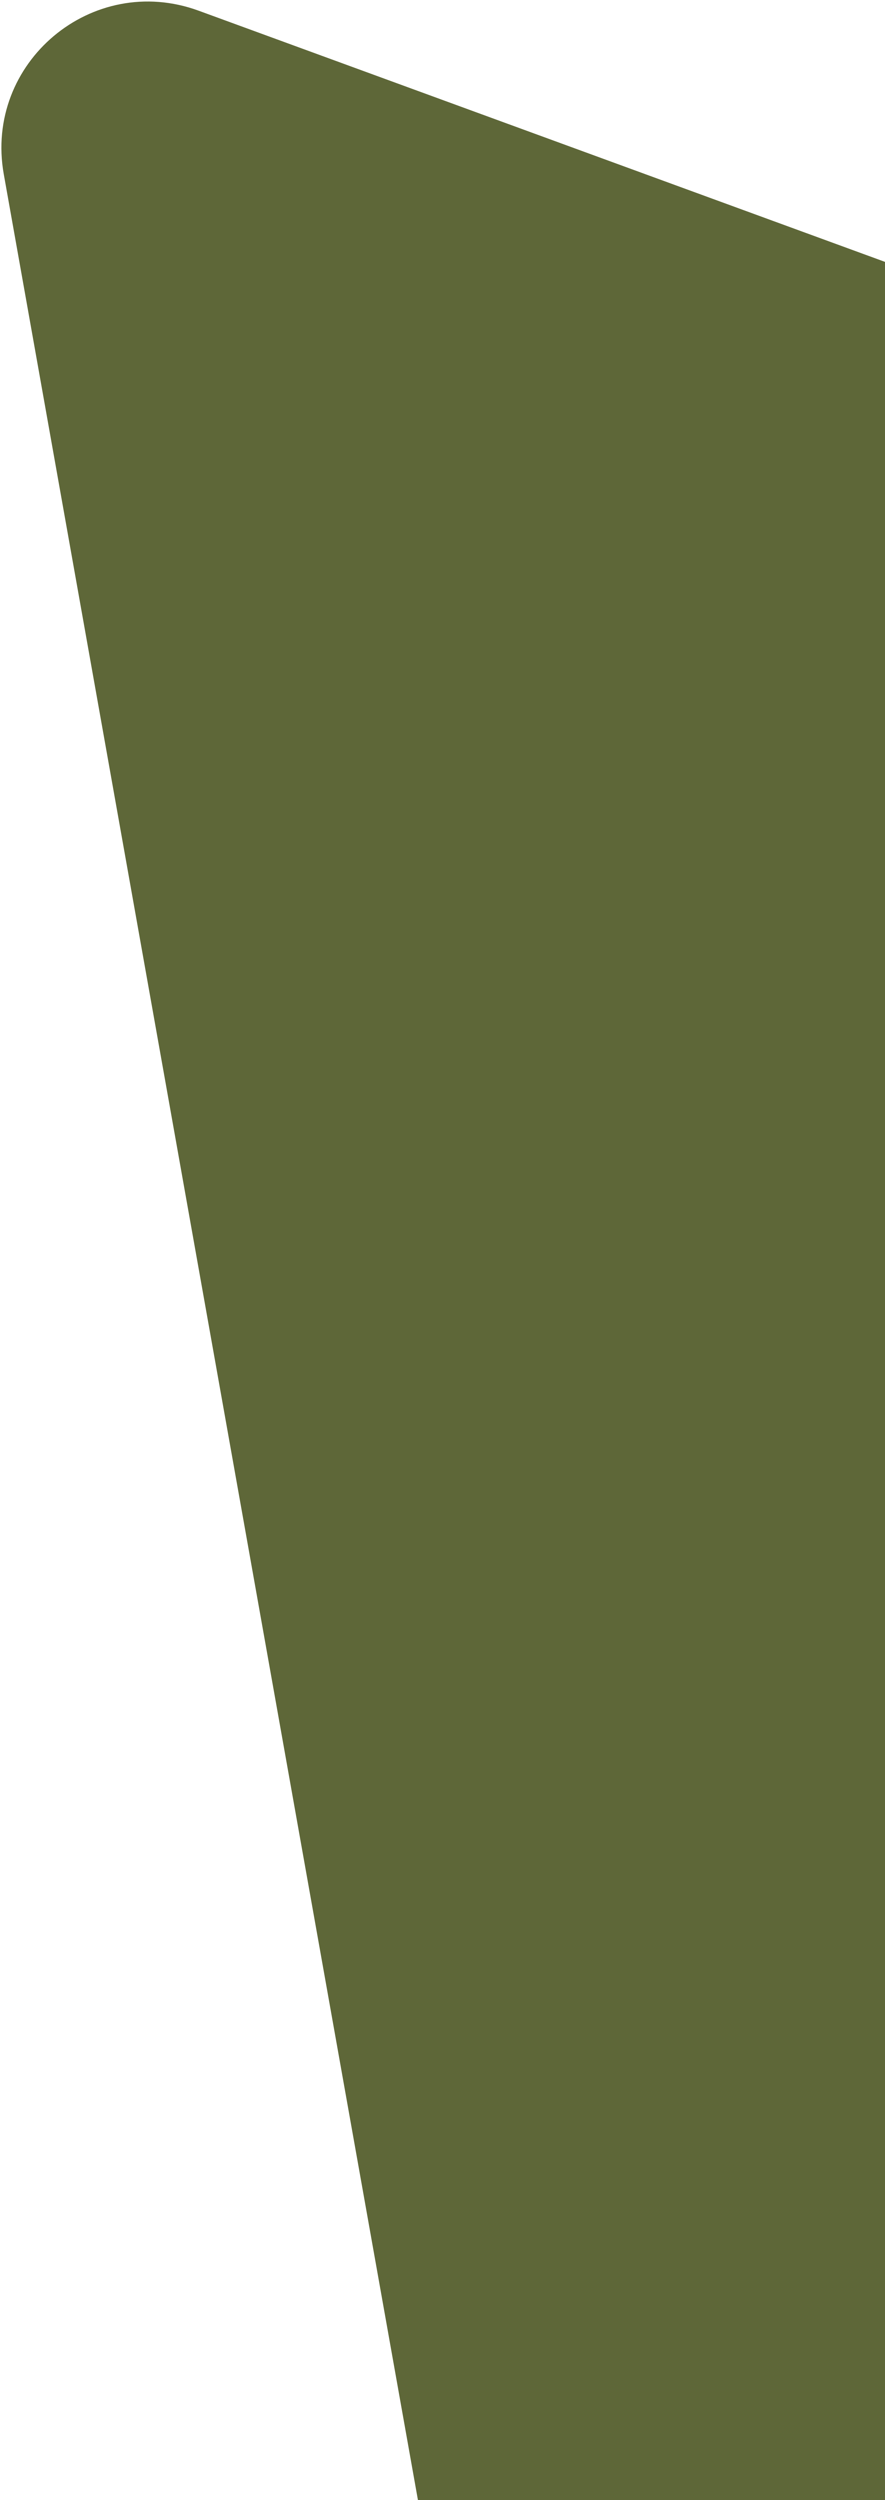 <svg width="131" height="370" viewBox="0 0 131 370" fill="none" xmlns="http://www.w3.org/2000/svg">
<path d="M0.559 25.787C-2.384 9.262 13.641 -4.185 29.404 1.583L506.438 176.137C522.201 181.905 525.88 202.562 513.06 213.319L125.092 538.862C112.272 549.62 92.568 542.41 89.625 525.884L0.559 25.787Z" fill="#5E6738"/>
</svg>

